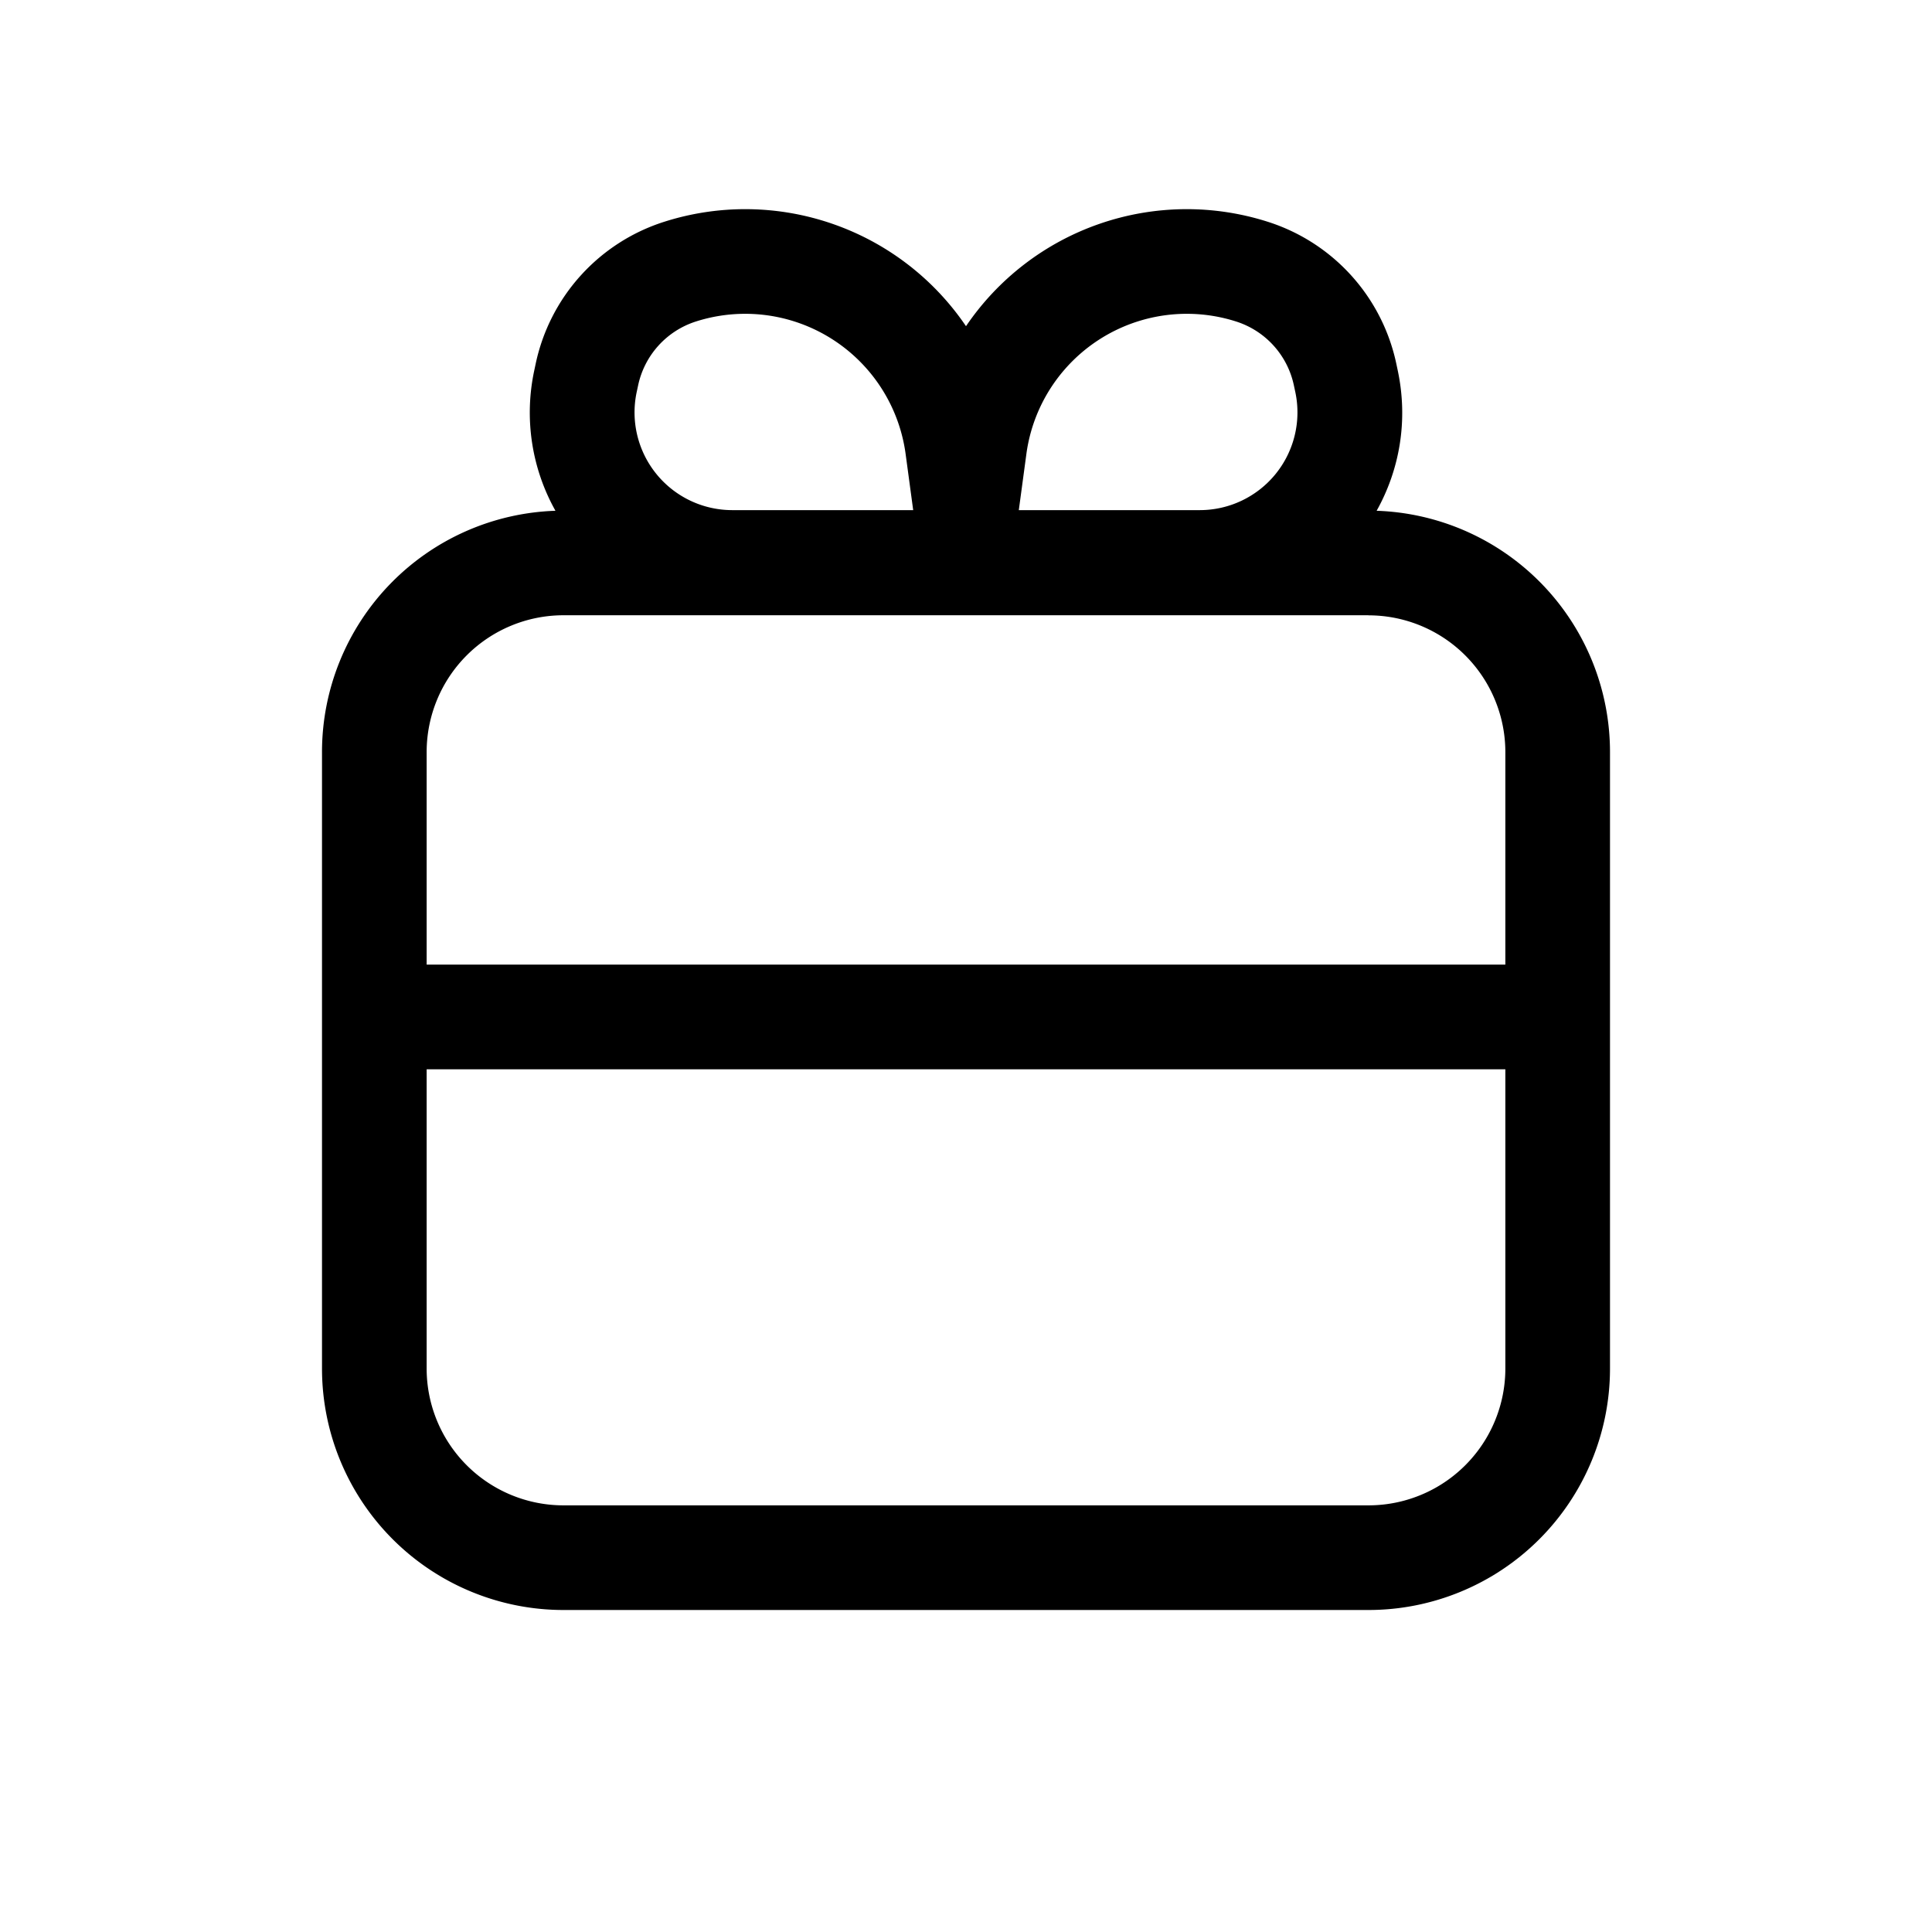 <svg viewBox="0 0 24 24" xmlns="http://www.w3.org/2000/svg"><path fill-rule="evenodd" clip-rule="evenodd" d="M17.101 6.345c.284-.508.395-1.119.262-1.744l-.018-.085a2.365 2.365 0 00-1.593-1.76A3.313 3.313 0 0012 4.052a3.313 3.313 0 00-3.752-1.296 2.365 2.365 0 00-1.593 1.76l-.018.085A2.495 2.495 0 006.9 6.345 3 3 0 004 9.344V17a3 3 0 003 3h10a3 3 0 003-3V9.344a3 3 0 00-2.899-2.999zm-8.005-.008h2.248l-.094-.697a2.011 2.011 0 00-2.606-1.646 1.065 1.065 0 00-.717.793l-.018.084a1.214 1.214 0 001.187 1.466zm5.808 0h-2.248l.094-.697a2.011 2.011 0 012.606-1.646c.364.116.638.419.717.793l.018.084a1.214 1.214 0 01-1.187 1.466zM17 7.644a1.7 1.7 0 011.7 1.7v2.639H5.3v-2.64a1.7 1.7 0 011.7-1.7h10zM5.3 13.283V17A1.7 1.7 0 007 18.7h10a1.7 1.7 0 001.7-1.7v-3.717H5.3z"/></svg>